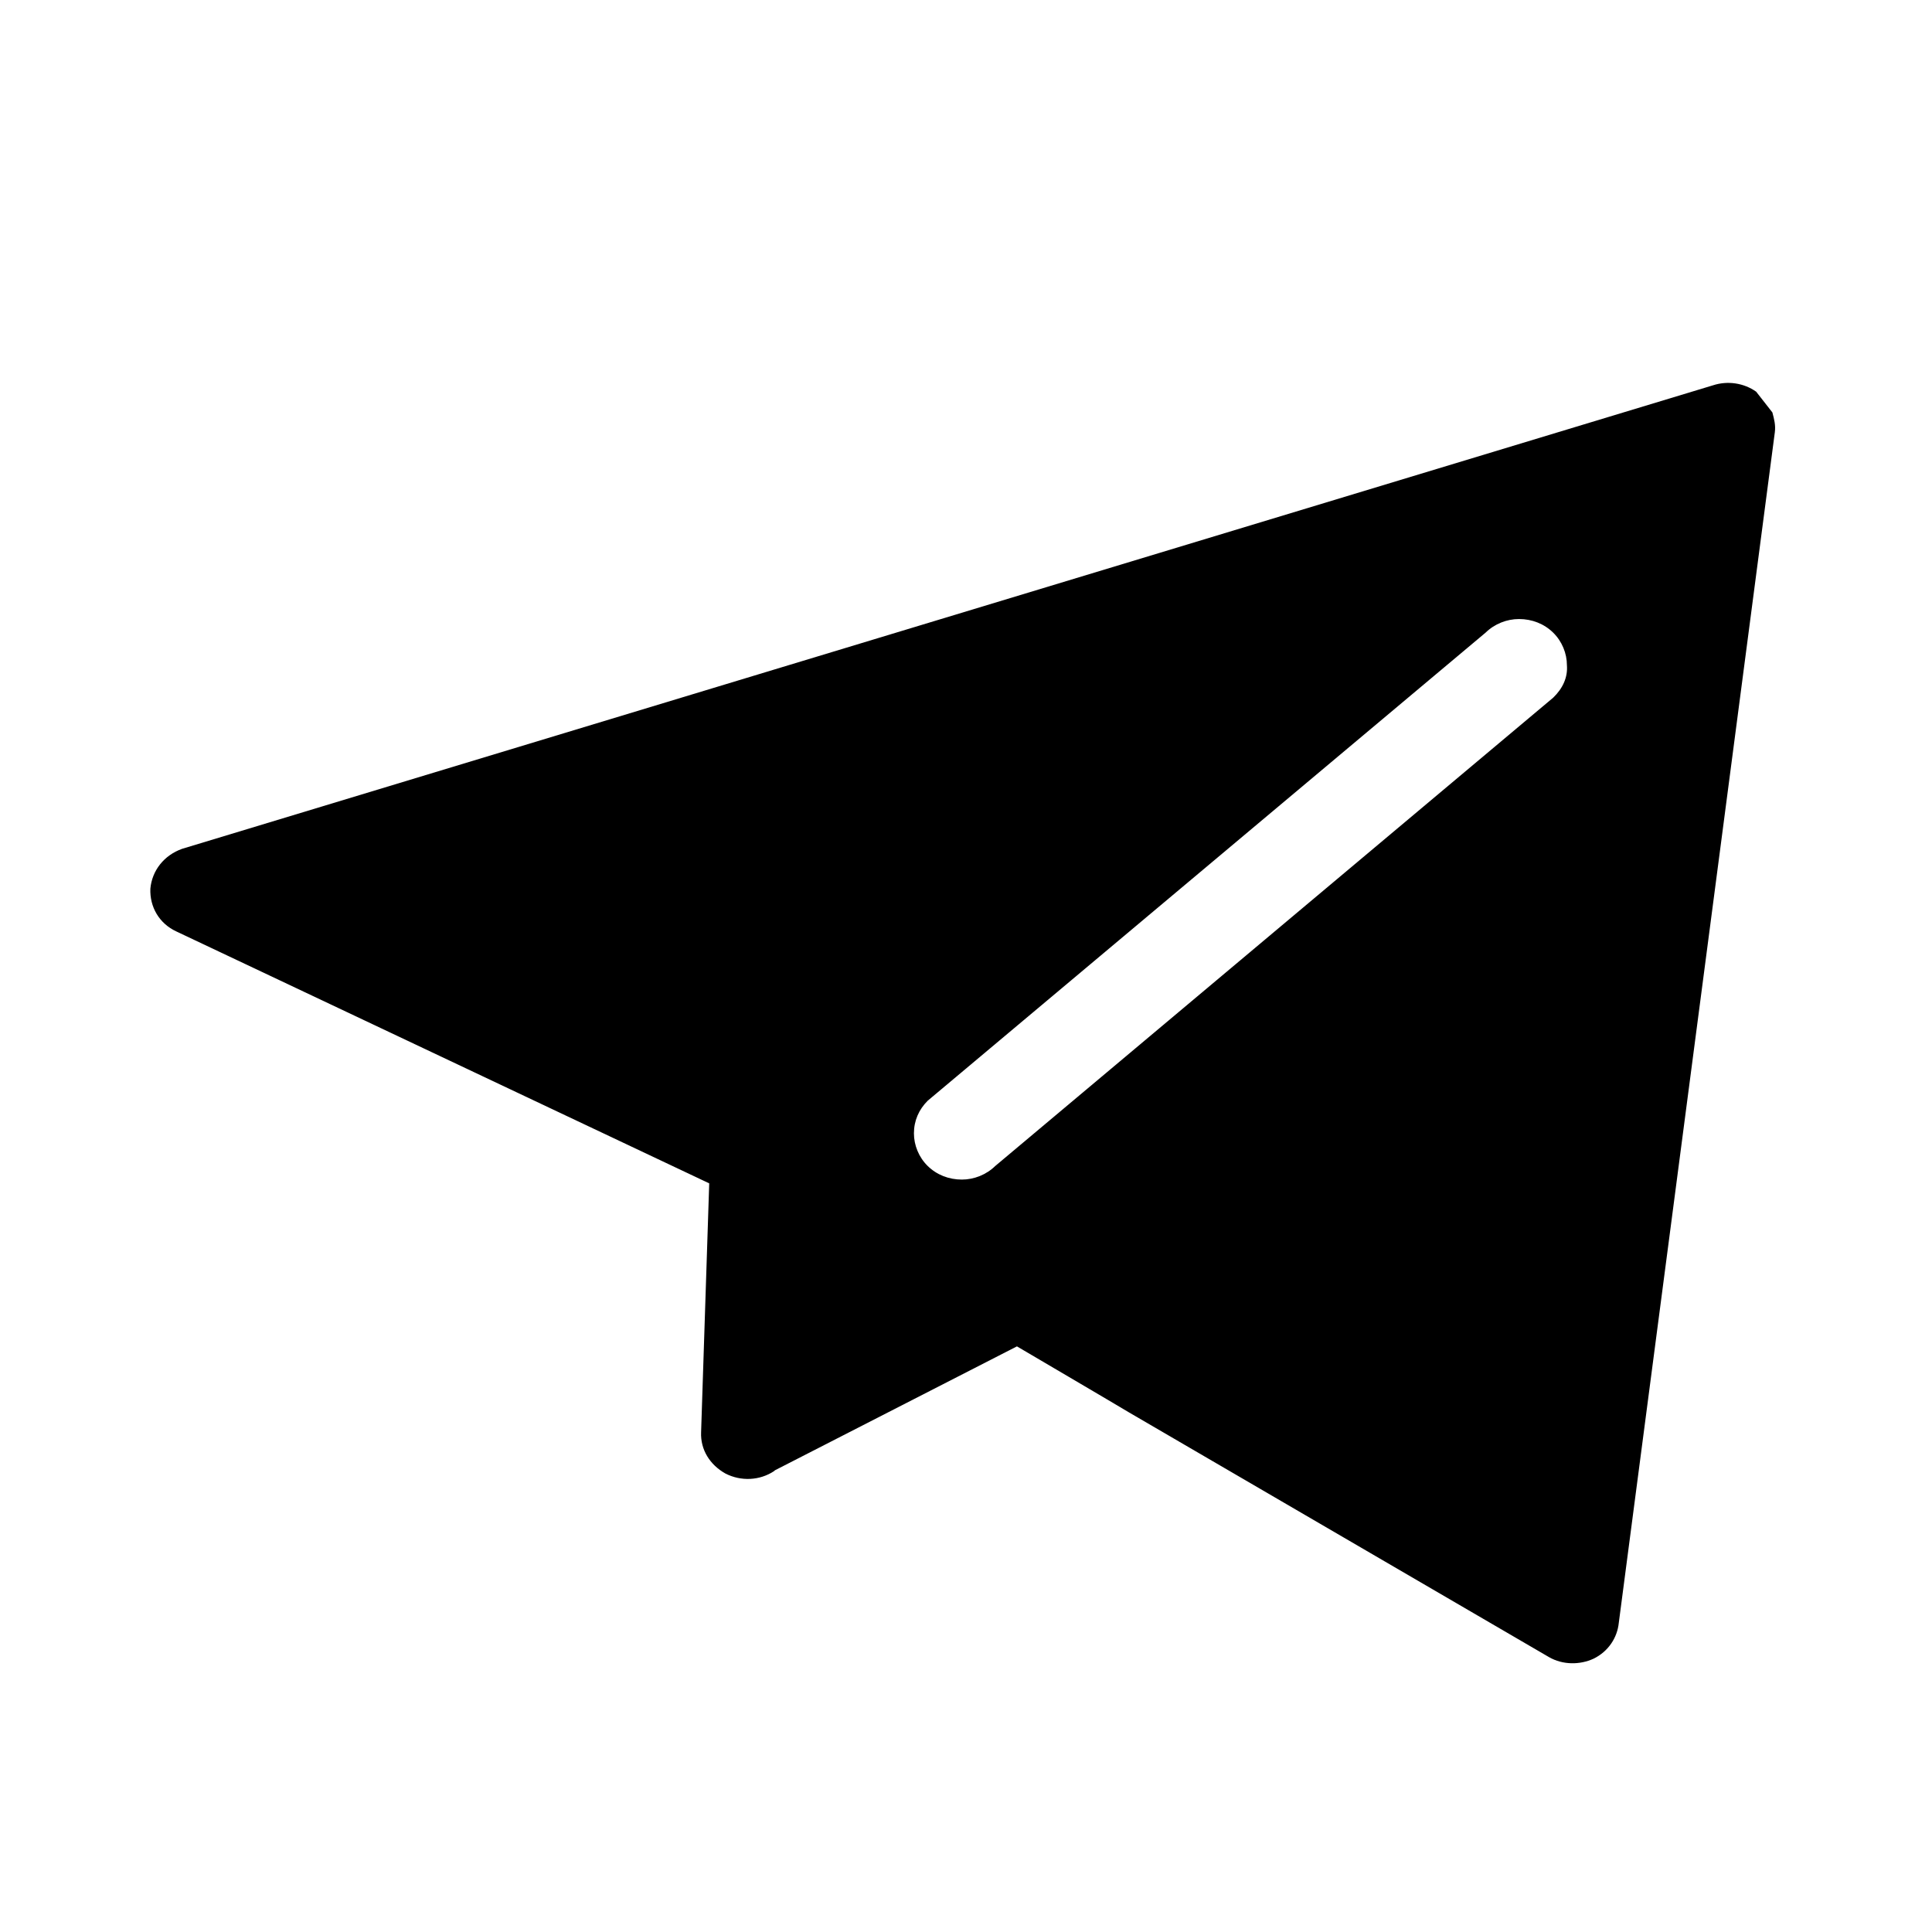 <svg width="1024" height="1024" version="1.1"
xmlns="http://www.w3.org/2000/svg">
    <path d="M939.4,218.6l-8.6,-11c-6.5,-4.6 -15.1,-5.9 -22.8,-3.4L96.5,449.9c-9.5,3.4 -15.9,11.4 -16.8,21.1 -0.4,9.7 4.7,18.5 13.8,22.7l282.4,133.5 -4.3,131.9c-0.4,9.3 4.7,17.3 12.9,21.9 8.2,4.2 18.1,3.8 25.8,-1.3l0.4,-0.4 128.3,-65.7c0,0 53.8,31.6 59.4,35l222.6,129.7c7.3,4.2 16.4,4.2 23.7,0.8 7.7,-3.8 12.5,-11 13.3,-19l82.7,-631C941.2,225.3 940.3,222 939.4,218.6zM823.2,369.8 L527.5,618c-4.7,4.6 -11.2,7.2 -17.7,7.2 -6.9,0 -13.3,-2.5 -18.1,-7.2 -4.7,-4.6 -7.3,-11 -7.3,-17.3 0,-6.7 2.6,-12.6 7.3,-17.3l295.7,-248.1c4.7,-4.6 11.2,-7.2 17.7,-7.2 6.9,0 13.3,2.5 18.1,7.2 4.7,4.6 7.3,11 7.3,17.3C831,358.9 828.4,364.8 823.2,369.8z" />
</svg>